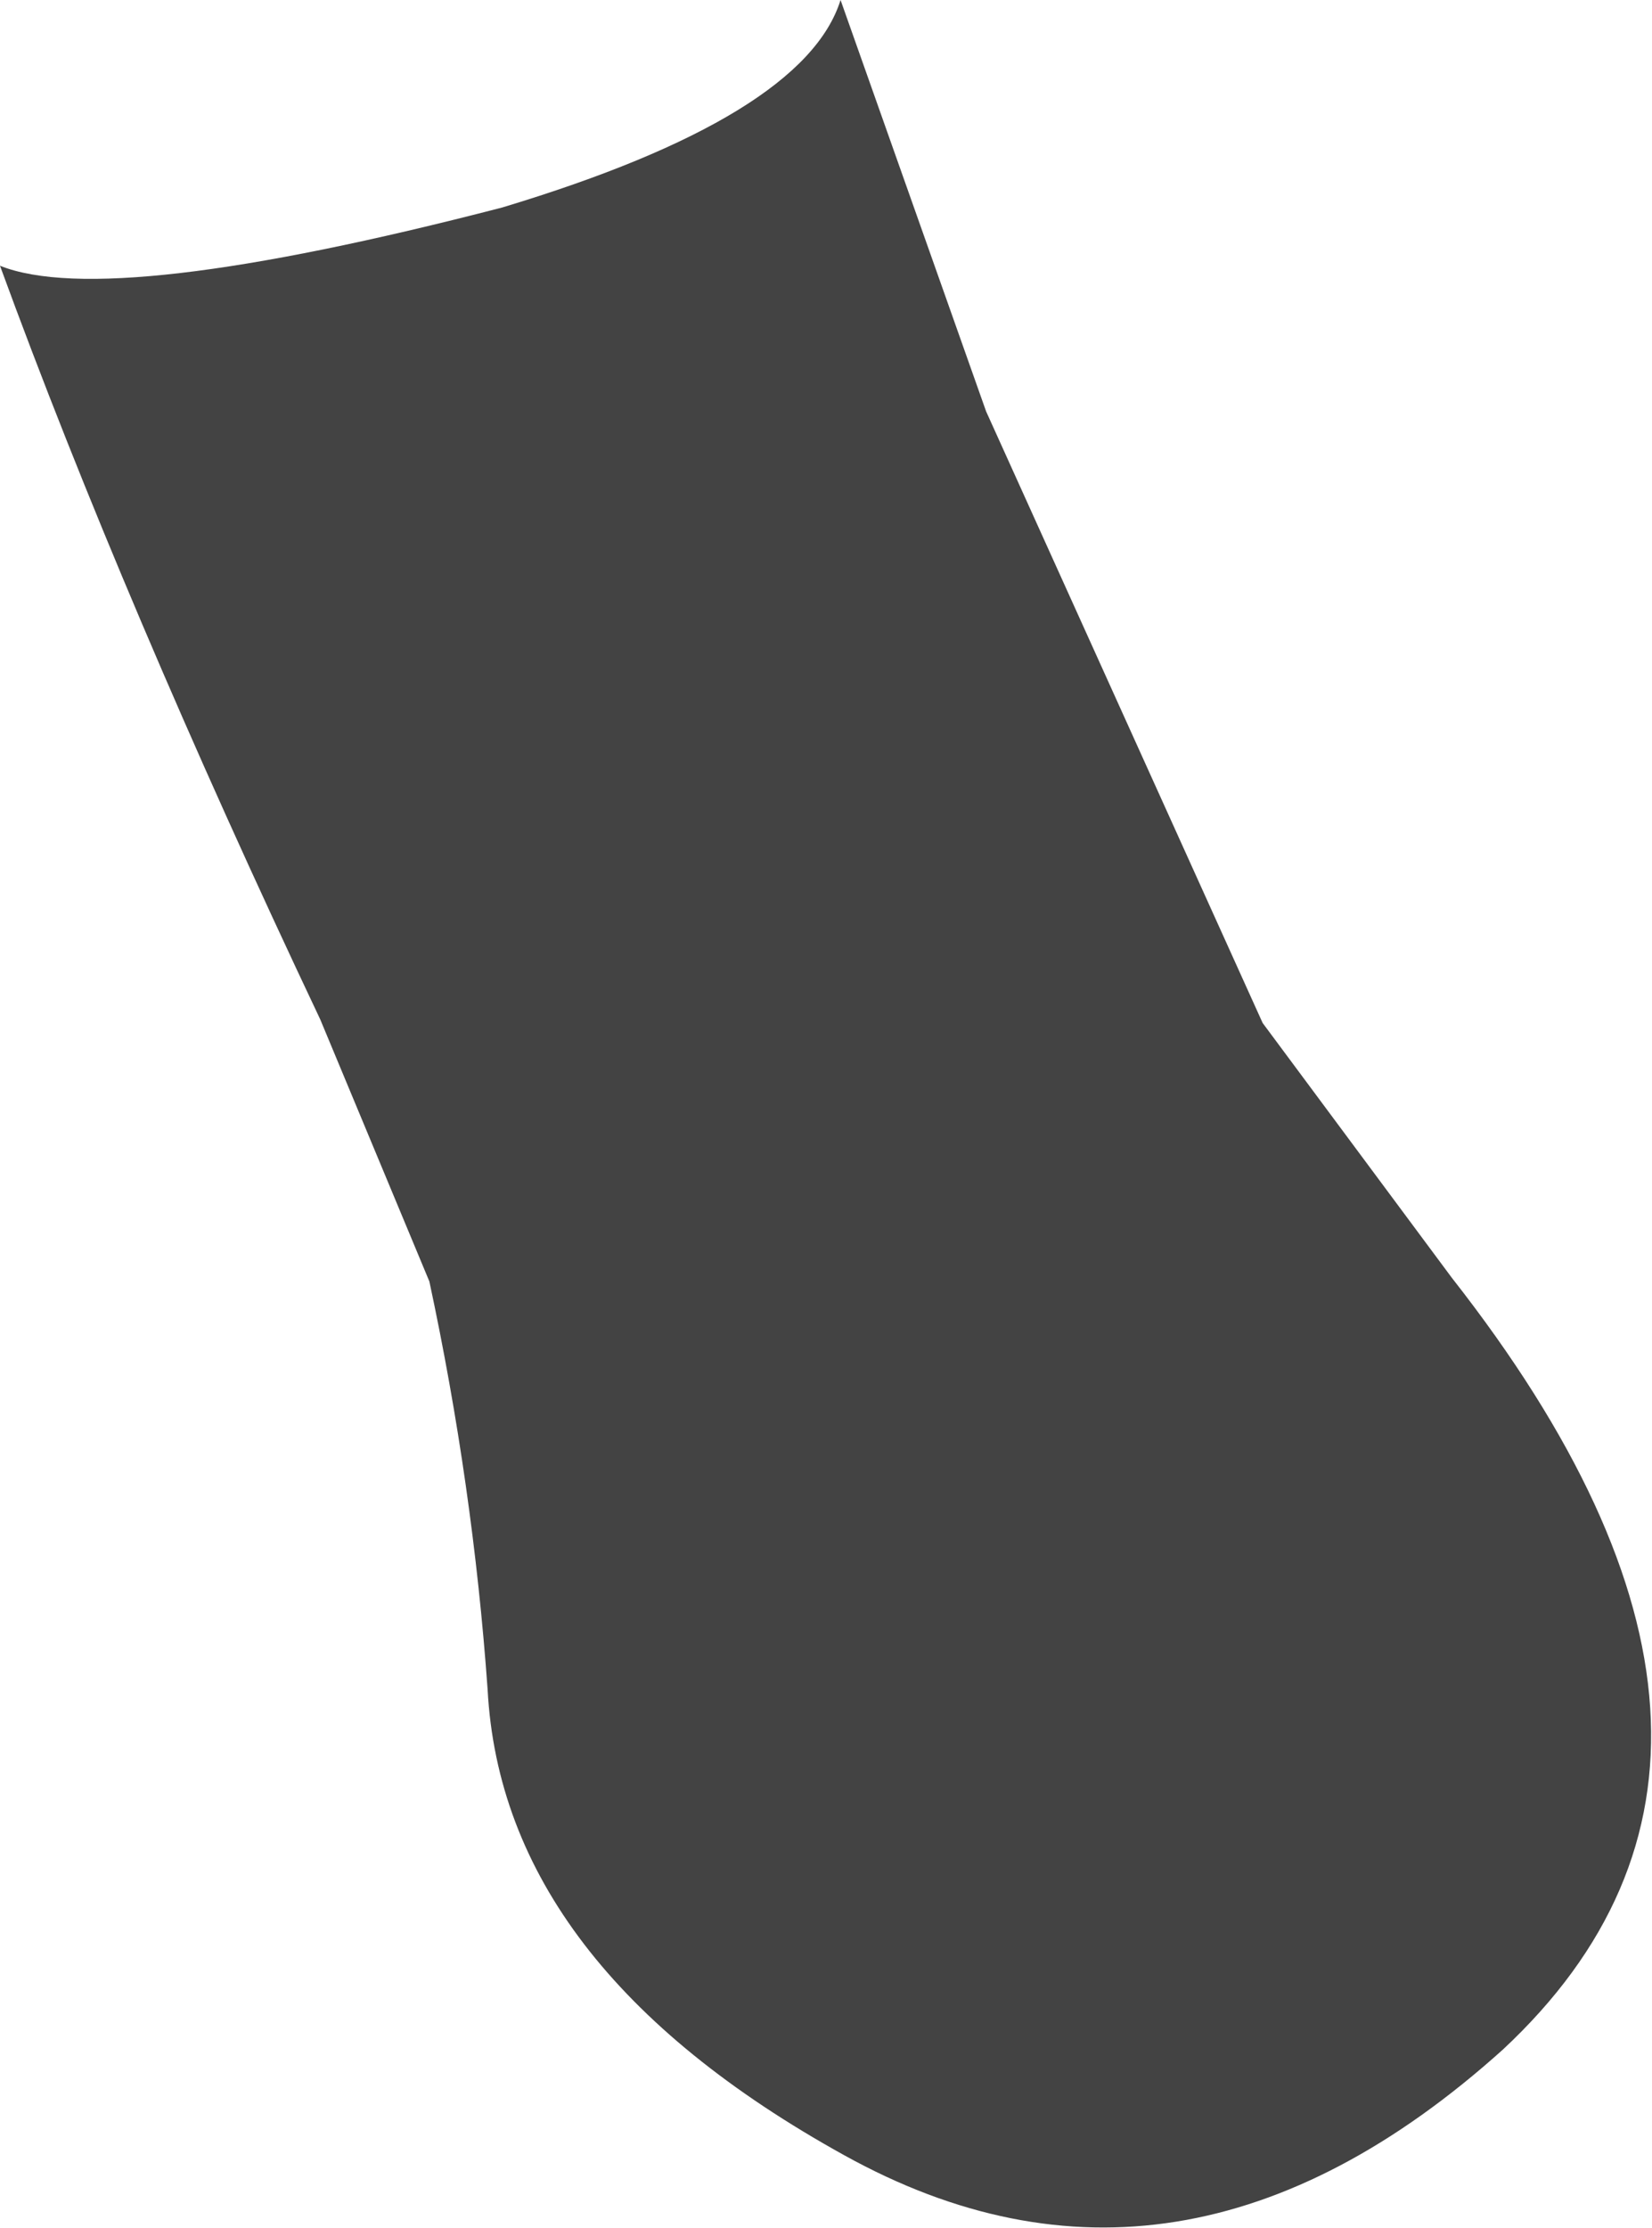 <?xml version="1.0" encoding="UTF-8" standalone="no"?>
<svg xmlns:xlink="http://www.w3.org/1999/xlink" height="30.6px" width="22.7px" xmlns="http://www.w3.org/2000/svg">
  <g transform="matrix(1.0, 0.0, 0.0, 1.0, 11.35, 15.3)">
    <path d="M-5.45 2.3 L-6.95 -1.3 Q-9.65 -7.0 -11.35 -11.65 -9.85 -11.05 -4.45 -12.45 -0.3 -13.7 0.2 -15.3 L2.2 -9.65 6.0 -1.25 8.6 2.25 Q13.7 8.75 9.3 12.85 4.85 16.85 0.25 14.3 -4.45 11.7 -4.65 7.9 -4.85 5.1 -5.45 2.3" fill="#434343" fill-rule="evenodd" stroke="none"/>
  </g>
</svg>
